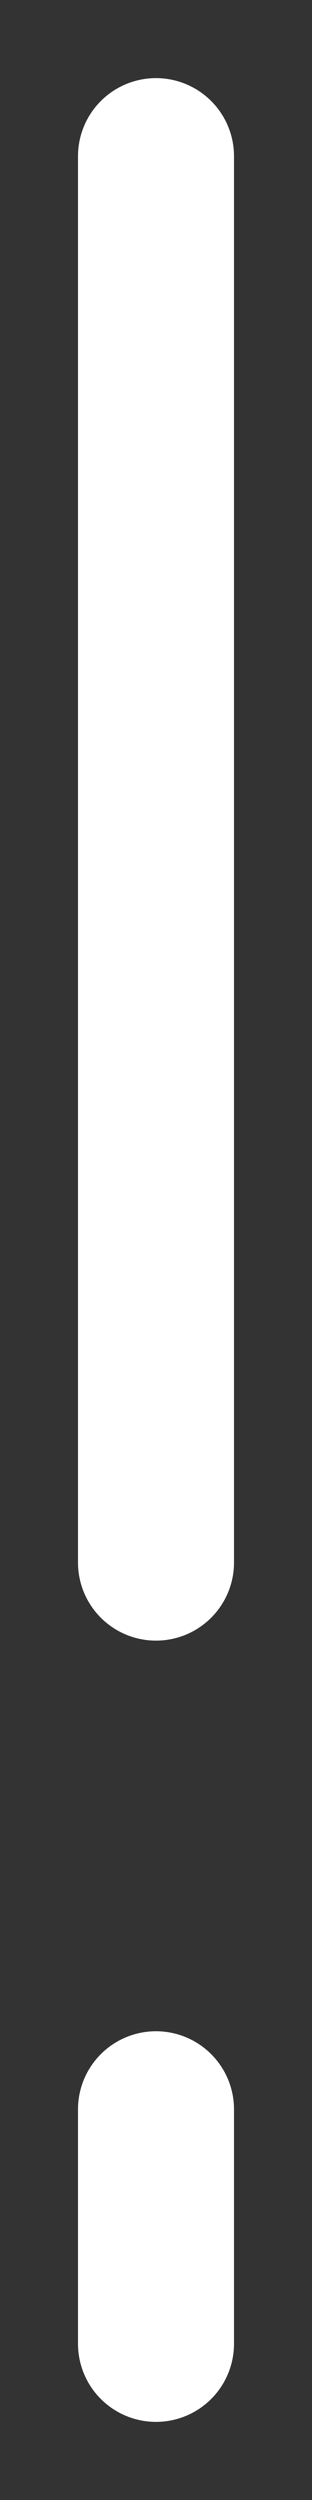 <svg width="2" height="16" viewBox="0 0 2 16" fill="none" xmlns="http://www.w3.org/2000/svg">
<rect x="0" y="0" width="2" height="16" fill="#333333" stroke="none"/>
<path d="M1 1L1 10M1 13.5L1 15" stroke="white" stroke-linecap="round" stroke-linejoin="round"/>
</svg>
